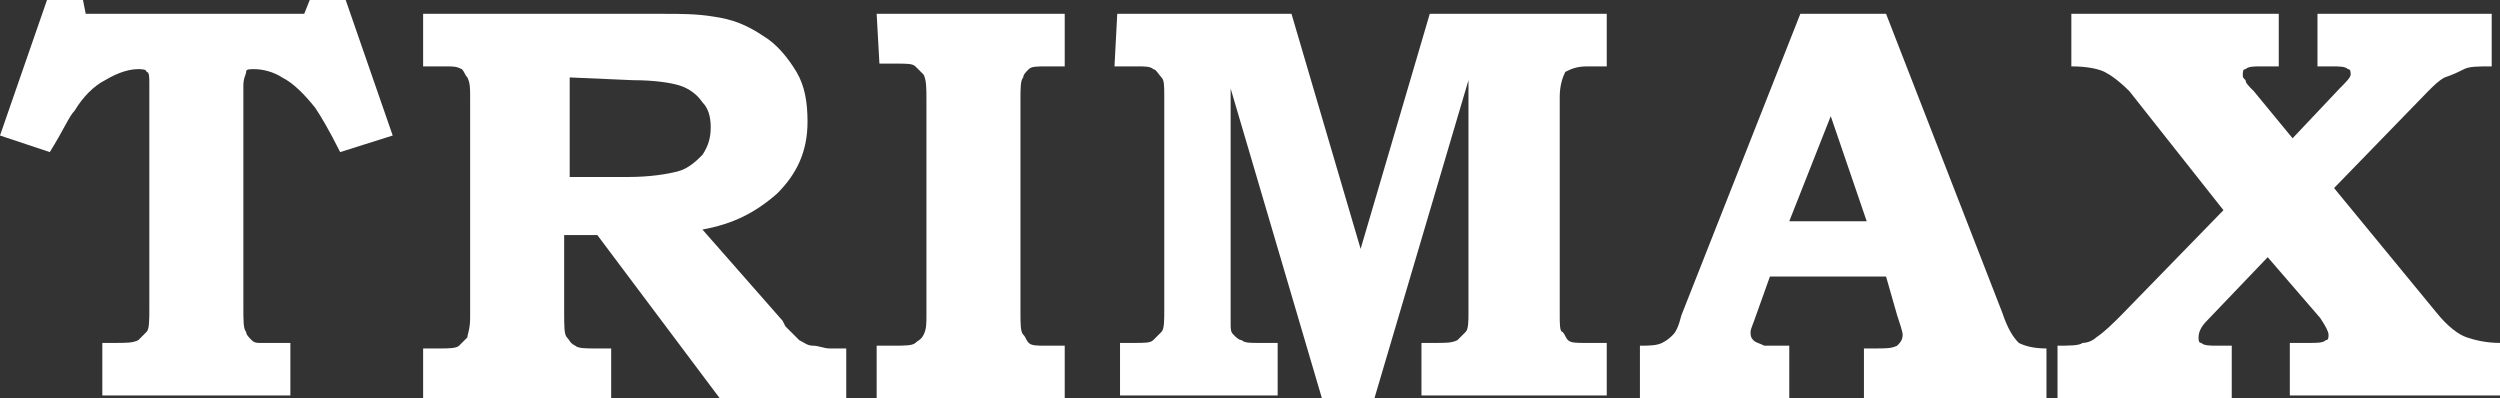 <?xml version="1.0" encoding="utf-8"?>
<!-- Generator: Adobe Illustrator 28.2.0, SVG Export Plug-In . SVG Version: 6.00 Build 0)  -->
<svg version="1.1" id="Layer_1" xmlns="http://www.w3.org/2000/svg" xmlns:xlink="http://www.w3.org/1999/xlink" x="0px" y="0px"
	 viewBox="0 0 90.4 14.4" style="enable-background:new 0 0 90.4 14.4;" xml:space="preserve">
<rect x="0" y="0" width="90.4" height="14.4" fill="#333333" stroke="none"/>
<style type="text/css">
	.st0{fill:#FFFFFF;}
</style>
<g>
	<path class="st0" d="M1.7,0H3l0.1,0.5H11L11.2,0h1.3l1.7,4.9l-1.9,0.6c-0.4-0.8-0.7-1.3-0.9-1.6C11,3.4,10.6,3,10.2,2.8
		c-0.3-0.2-0.7-0.3-1-0.3c-0.2,0-0.3,0-0.3,0.1c0,0.1-0.1,0.2-0.1,0.5v8c0,0.5,0,0.8,0.1,0.9c0,0.1,0.1,0.2,0.2,0.3
		c0.1,0.1,0.2,0.1,0.3,0.1s0.5,0,1.1,0v1.9H3.7v-1.9h0.4c0.5,0,0.7,0,0.9-0.1c0.1-0.1,0.2-0.2,0.3-0.3c0.1-0.1,0.1-0.4,0.1-0.9V3
		c0-0.2,0-0.4-0.1-0.4c0-0.1-0.2-0.1-0.3-0.1c-0.3,0-0.7,0.1-1.2,0.4C3.4,3.1,3,3.5,2.7,4C2.5,4.2,2.3,4.7,1.8,5.5L0,4.9L1.7,0z"/>
	<path class="st0" d="M15.4,0.5H24c0.6,0,1.2,0,1.8,0.1c0.7,0.1,1.2,0.3,1.8,0.7c0.5,0.3,0.9,0.8,1.2,1.3c0.3,0.5,0.4,1.1,0.4,1.8
		c0,1.1-0.4,1.9-1.1,2.6c-0.8,0.7-1.6,1.1-2.7,1.3l2.9,3.3l0.1,0.2c0.2,0.2,0.4,0.4,0.5,0.5c0.2,0.1,0.3,0.2,0.5,0.2
		s0.4,0.1,0.6,0.1h0.6v1.9h-4.5l-4.5-6h-1.2v2.8c0,0.5,0,0.8,0.1,0.9c0.1,0.1,0.1,0.2,0.3,0.3c0.1,0.1,0.4,0.1,0.7,0.1h0.6v1.9h-6.8
		v-1.9h0.6c0.3,0,0.6,0,0.7-0.1s0.2-0.2,0.3-0.3c0-0.1,0.1-0.3,0.1-0.7v-8c0-0.3,0-0.5-0.1-0.7c-0.1-0.1-0.1-0.2-0.2-0.3
		c-0.2-0.1-0.3-0.1-0.6-0.1h-0.3h-0.5V0.5H15.4z M20.6,2.8v3.6h2.1c0.8,0,1.4-0.1,1.8-0.2s0.7-0.4,0.9-0.6c0.2-0.3,0.3-0.6,0.3-1
		s-0.1-0.7-0.3-0.9c-0.2-0.3-0.5-0.5-0.8-0.6s-0.9-0.2-1.7-0.2L20.6,2.8L20.6,2.8z"/>
	<path class="st0" d="M31.7,0.5h6.8v1.9h-0.6c-0.4,0-0.6,0-0.7,0.1S37,2.7,37,2.8c-0.1,0.1-0.1,0.4-0.1,0.8v7.7c0,0.4,0,0.7,0.1,0.8
		s0.1,0.2,0.2,0.3c0.1,0.1,0.3,0.1,0.6,0.1h0.7v1.9h-6.8v-1.9h0.6c0.4,0,0.7,0,0.8-0.1s0.2-0.1,0.3-0.3s0.1-0.4,0.1-0.7V3.6
		c0-0.4,0-0.7-0.1-0.9c-0.1-0.1-0.2-0.2-0.3-0.3s-0.3-0.1-0.7-0.1h-0.6L31.7,0.5L31.7,0.5z"/>
	<path class="st0" d="M40.4,0.5h6.3L49.2,9l2.5-8.5h6.4v1.9h-0.7c-0.4,0-0.6,0.1-0.8,0.2c-0.1,0.2-0.2,0.5-0.2,0.9v7.9
		c0,0.3,0,0.6,0.1,0.6c0.1,0.1,0.1,0.2,0.2,0.3c0.1,0.1,0.3,0.1,0.6,0.1h0.8v1.9h-6.7v-1.9h0.5c0.4,0,0.6,0,0.8-0.1
		c0.1-0.1,0.2-0.2,0.3-0.3s0.1-0.4,0.1-0.7V2.9l-3.4,11.5h-1.9L44.5,3.2v8.5c0,0.2,0,0.3,0.1,0.4c0.1,0.1,0.2,0.2,0.3,0.2
		c0.1,0.1,0.3,0.1,0.6,0.1h0.7v1.9h-5.7v-1.9H41c0.4,0,0.6,0,0.7-0.1c0.1-0.1,0.2-0.2,0.3-0.3s0.1-0.4,0.1-0.8V3.5
		c0-0.4,0-0.6-0.1-0.7c-0.1-0.1-0.2-0.3-0.3-0.3c-0.1-0.1-0.3-0.1-0.6-0.1h-0.8L40.4,0.5L40.4,0.5z"/>
	<path class="st0" d="M65.1,0.5h3.1l4.2,10.8c0.2,0.6,0.4,0.9,0.6,1.1c0.2,0.1,0.5,0.2,1,0.2v1.9h-6.6v-1.9h0.4c0.4,0,0.6,0,0.8-0.1
		c0.1-0.1,0.2-0.2,0.2-0.4c0-0.1-0.1-0.4-0.2-0.7L68.2,10H64l-0.5,1.4c-0.1,0.3-0.2,0.5-0.2,0.6s0,0.2,0.1,0.3s0.2,0.1,0.4,0.2
		c0.1,0,0.4,0,0.9,0v1.9h-5.4v-1.9c0.3,0,0.6,0,0.8-0.1s0.3-0.2,0.4-0.3s0.2-0.3,0.3-0.7L65.1,0.5z M64.7,8h2.8l-1.3-3.8L64.7,8z"/>
	<path class="st0" d="M74.9,0.5h7.5v1.9h-0.6c-0.3,0-0.5,0-0.6,0.1c-0.1,0-0.1,0.1-0.1,0.2c0,0.1,0,0.1,0.1,0.2
		c0,0.1,0.1,0.2,0.3,0.4L82.9,5l1.7-1.8C84.8,3,85,2.8,85,2.7s0-0.2-0.1-0.2c-0.1-0.1-0.3-0.1-0.6-0.1h-0.5V0.5h6.3v1.9
		c-0.5,0-0.8,0-1,0.1s-0.4,0.2-0.7,0.3c-0.2,0.1-0.4,0.3-0.6,0.5l-3.4,3.5l3.7,4.5c0.4,0.5,0.8,0.8,1.1,0.9c0.3,0.1,0.7,0.2,1.2,0.2
		v1.9h-7.6v-1.9h0.7c0.3,0,0.5,0,0.6-0.1c0.1,0,0.1-0.1,0.1-0.2c0-0.1-0.1-0.3-0.3-0.6L82,9.3l-2.2,2.3c-0.2,0.2-0.3,0.4-0.3,0.6
		c0,0.1,0,0.2,0.1,0.2c0.1,0.1,0.3,0.1,0.6,0.1h0.5v1.9h-6.3v-1.9c0.4,0,0.8,0,0.9-0.1c0.2,0,0.4-0.1,0.5-0.2
		c0.3-0.2,0.6-0.5,0.9-0.8l3.7-3.8L77,3.3c-0.4-0.4-0.7-0.6-0.9-0.7c-0.2-0.1-0.6-0.2-1.2-0.2V0.5z"/>
</g>
</svg>
